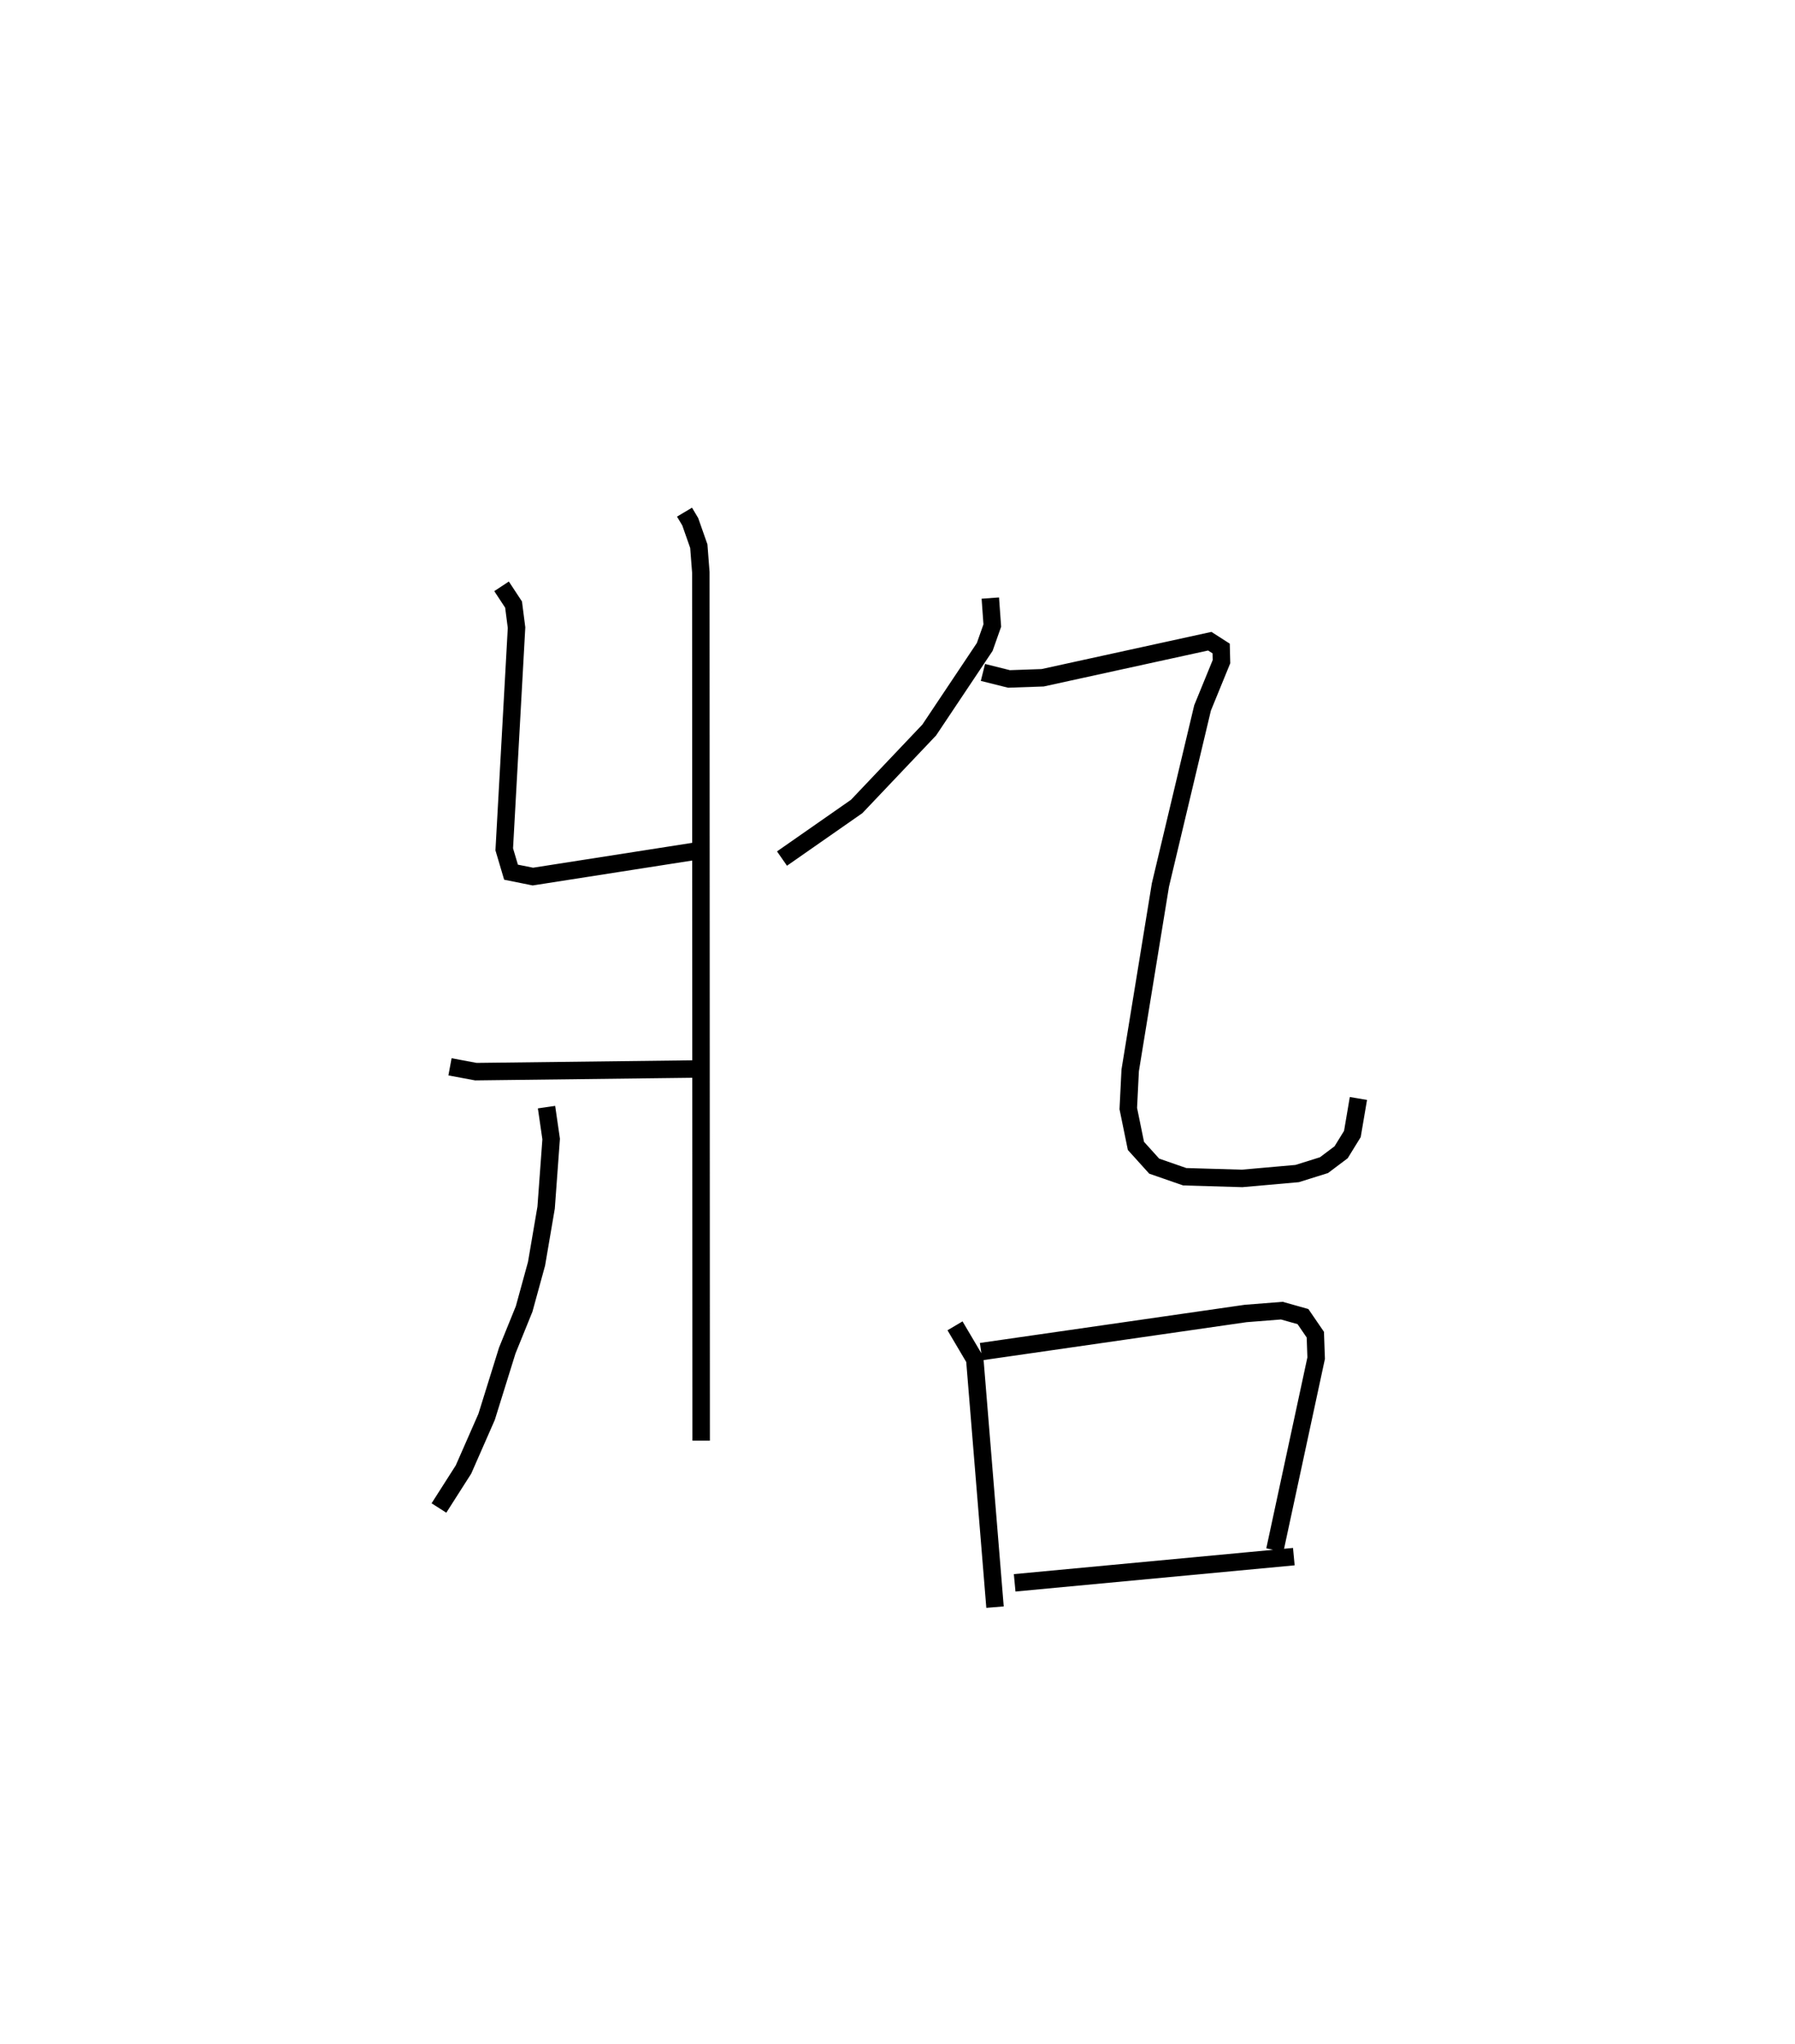 <?xml version="1.0" encoding="utf-8" ?>
<svg baseProfile="full" height="116.976" version="1.1" width="102.795" xmlns="http://www.w3.org/2000/svg" xmlns:ev="http://www.w3.org/2001/xml-events" xmlns:xlink="http://www.w3.org/1999/xlink"><defs /><rect fill="white" height="116.976" width="102.795" x="0" y="0" /><path d="M25,25 m0.0,0.0 m14.2,4.311 l0.328,0.549 0.491,1.397 l0.116,1.499 0.018,49.693 m-11.43,-48.893 l0.688,1.045 0.17,1.32 l-0.704,12.688 0.388,1.307 l1.252,0.252 9.455,-1.476 m-14.202,12.364 l1.484,0.276 12.411,-0.15 m-8.367,2.181 l0.265,1.825 -0.288,3.927 l-0.549,3.213 -0.71,2.585 l-0.967,2.382 -1.182,3.794 l-1.324,3.014 -1.406,2.202 m31.576,-52.076 l0.113,1.571 -0.433,1.225 l-3.179,4.755 -4.154,4.375 l-4.277,2.982 m11.507,-10.653 l1.491,0.373 1.928,-0.067 l9.571,-2.093 0.652,0.418 l0.019,0.752 -1.084,2.65 l-2.413,10.133 -1.731,10.609 l-0.109,2.184 0.438,2.139 l1.046,1.158 1.746,0.606 l3.286,0.097 3.155,-0.279 l1.535,-0.48 0.983,-0.739 l0.644,-1.045 0.346,-2.033 m-23.102,13.012 l1.132,1.916 1.159,14.183 m-0.796,-14.624 l15.154,-2.182 2.068,-0.162 l1.209,0.34 0.708,1.034 l0.048,1.344 -2.367,10.99 m-14.899,1.869 l15.987,-1.499 " fill="none" stroke="black" stroke-width="1" /></svg>